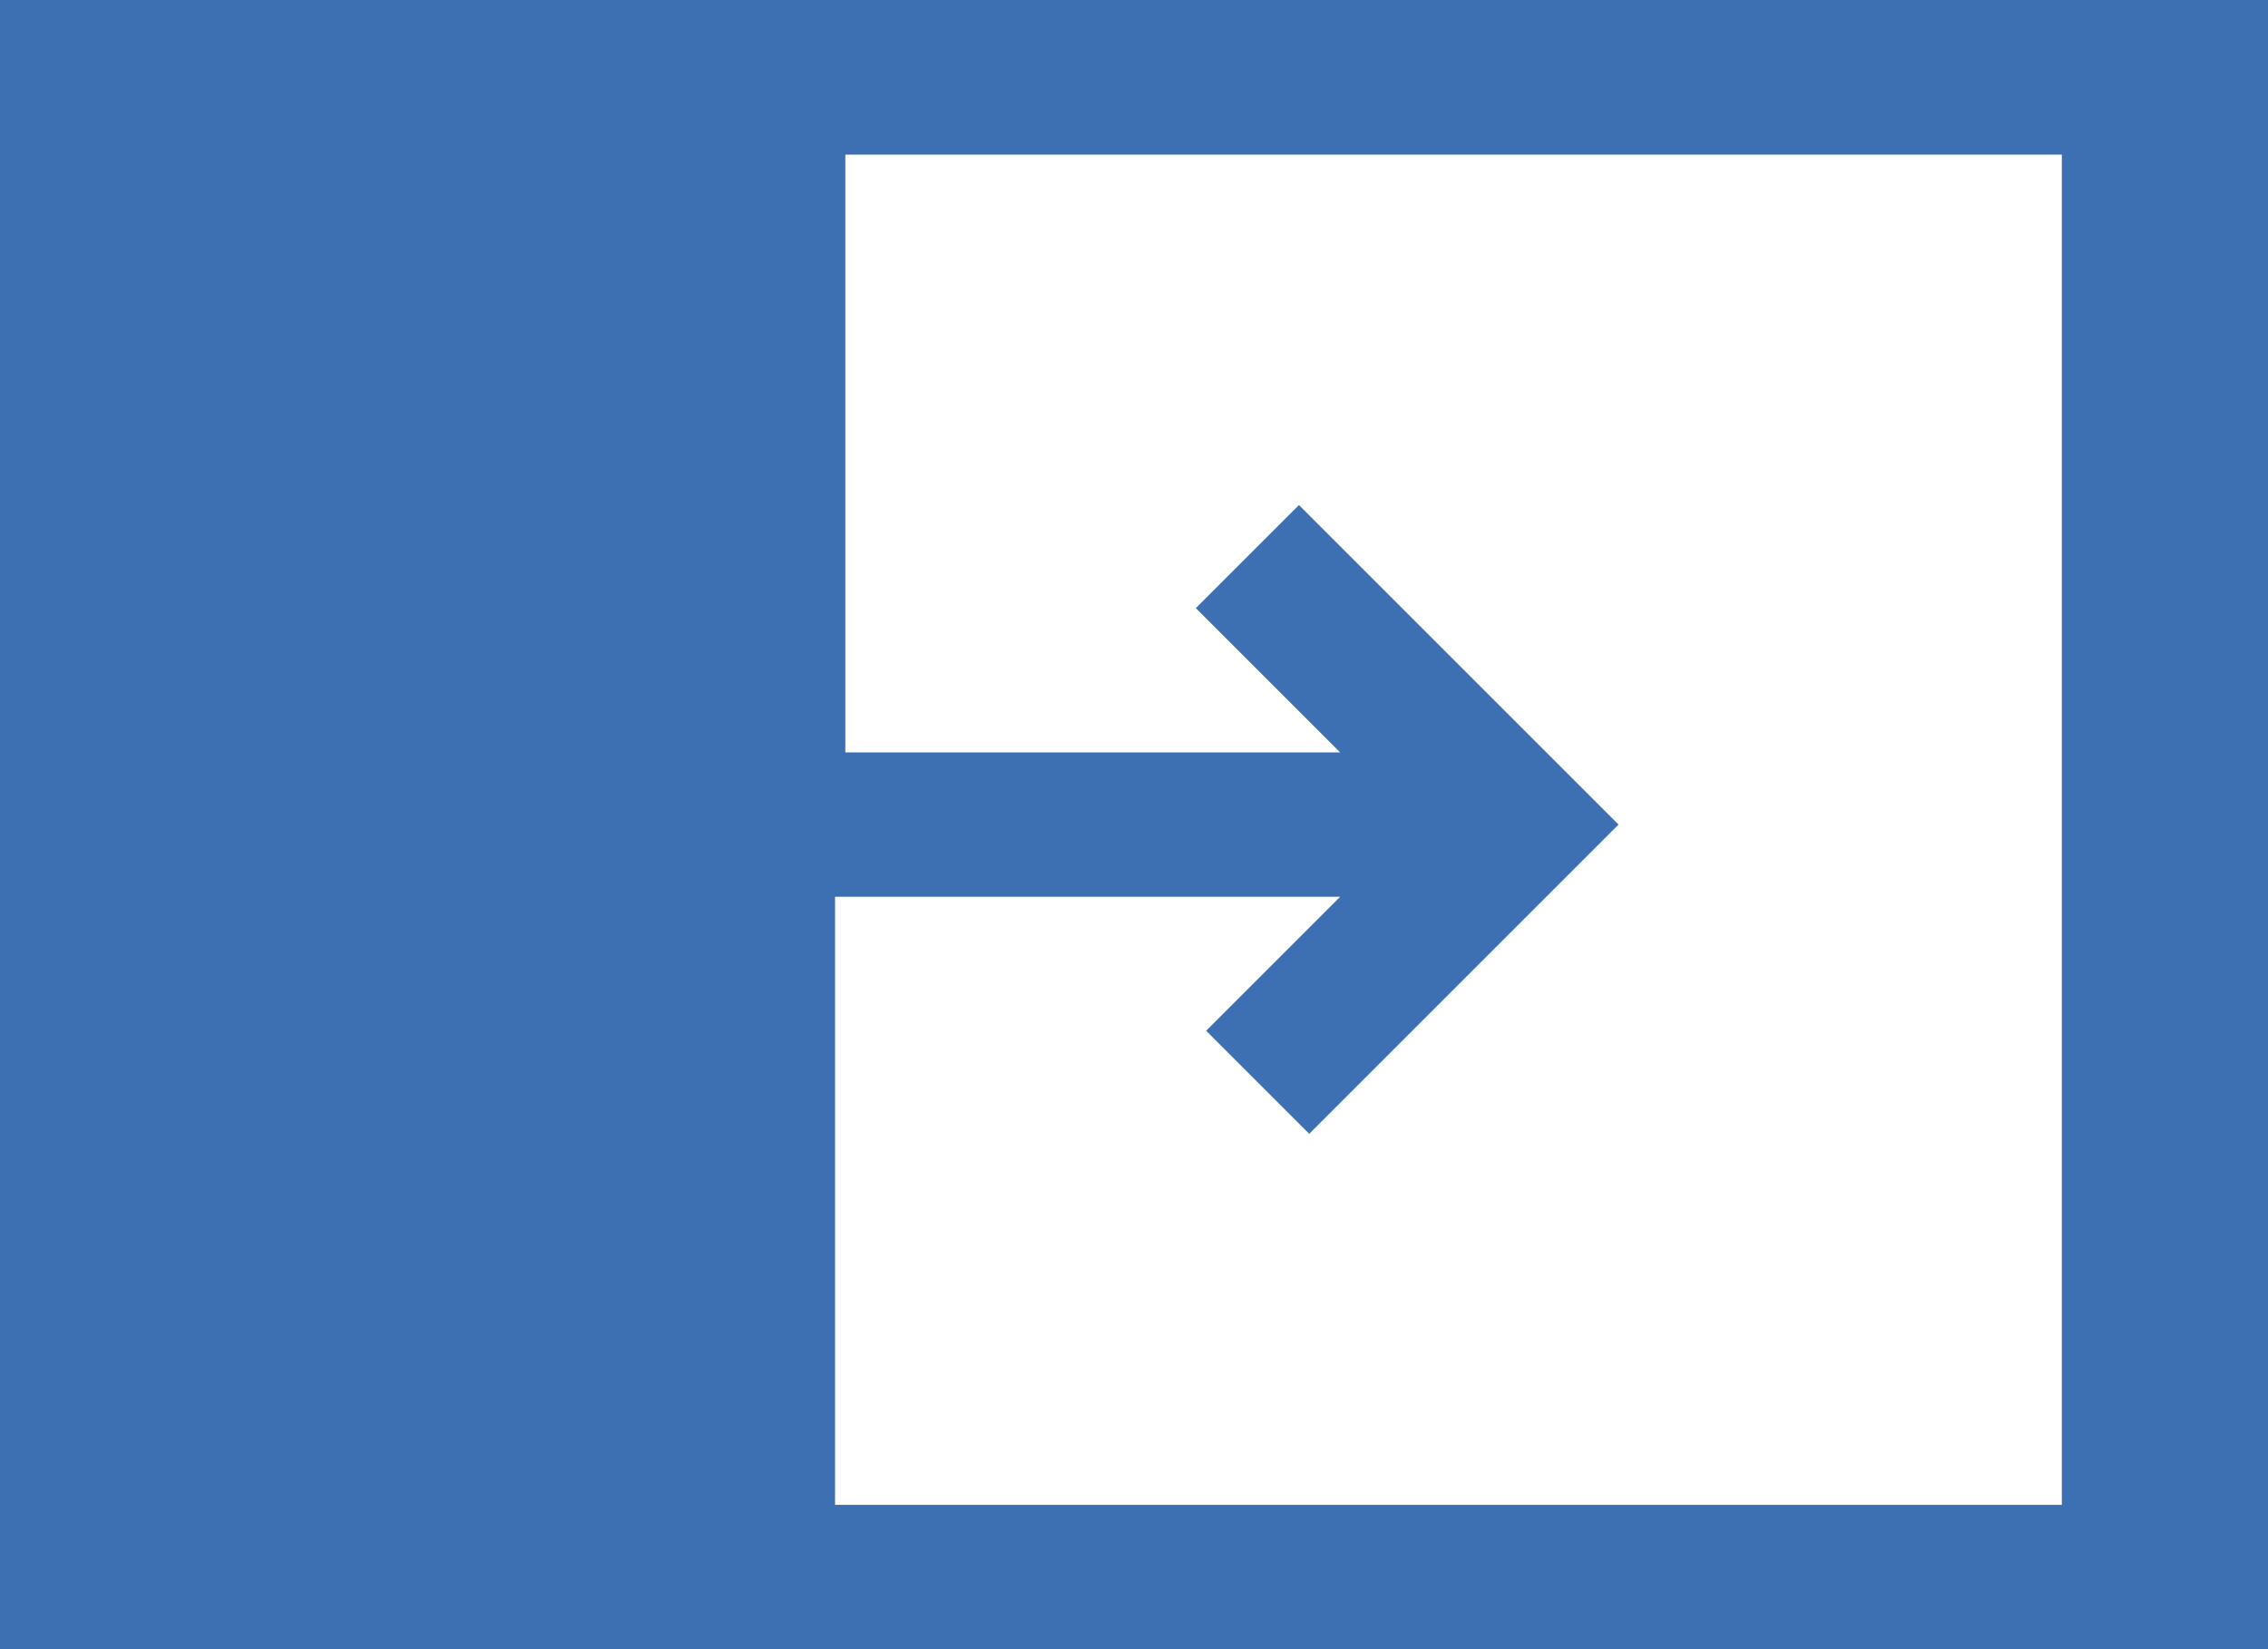 <?xml version="1.0" encoding="utf-8"?>
<!-- Generator: Adobe Illustrator 21.1.0, SVG Export Plug-In . SVG Version: 6.00 Build 0)  -->
<svg version="1.1" id="Layer_1" xmlns="http://www.w3.org/2000/svg" xmlns:xlink="http://www.w3.org/1999/xlink" x="0px" y="0px"
	 viewBox="0 0 22 16" style="enable-background:new 0 0 22 16;" xml:space="preserve">
<style type="text/css">
	.st0{fill:#3D70B2;}
</style>
<g>
	<path class="st0" d="M0,0v16h22V0H0z M20,14.6H8.1V8.7H13l-1.3,1.3l1,1L15.7,8l-3.1-3.1l-1,1L13,7.3H8.2V1.5H20V14.6z M13.7,8
		L13.7,8L13.7,8z"/>
</g>
</svg>
